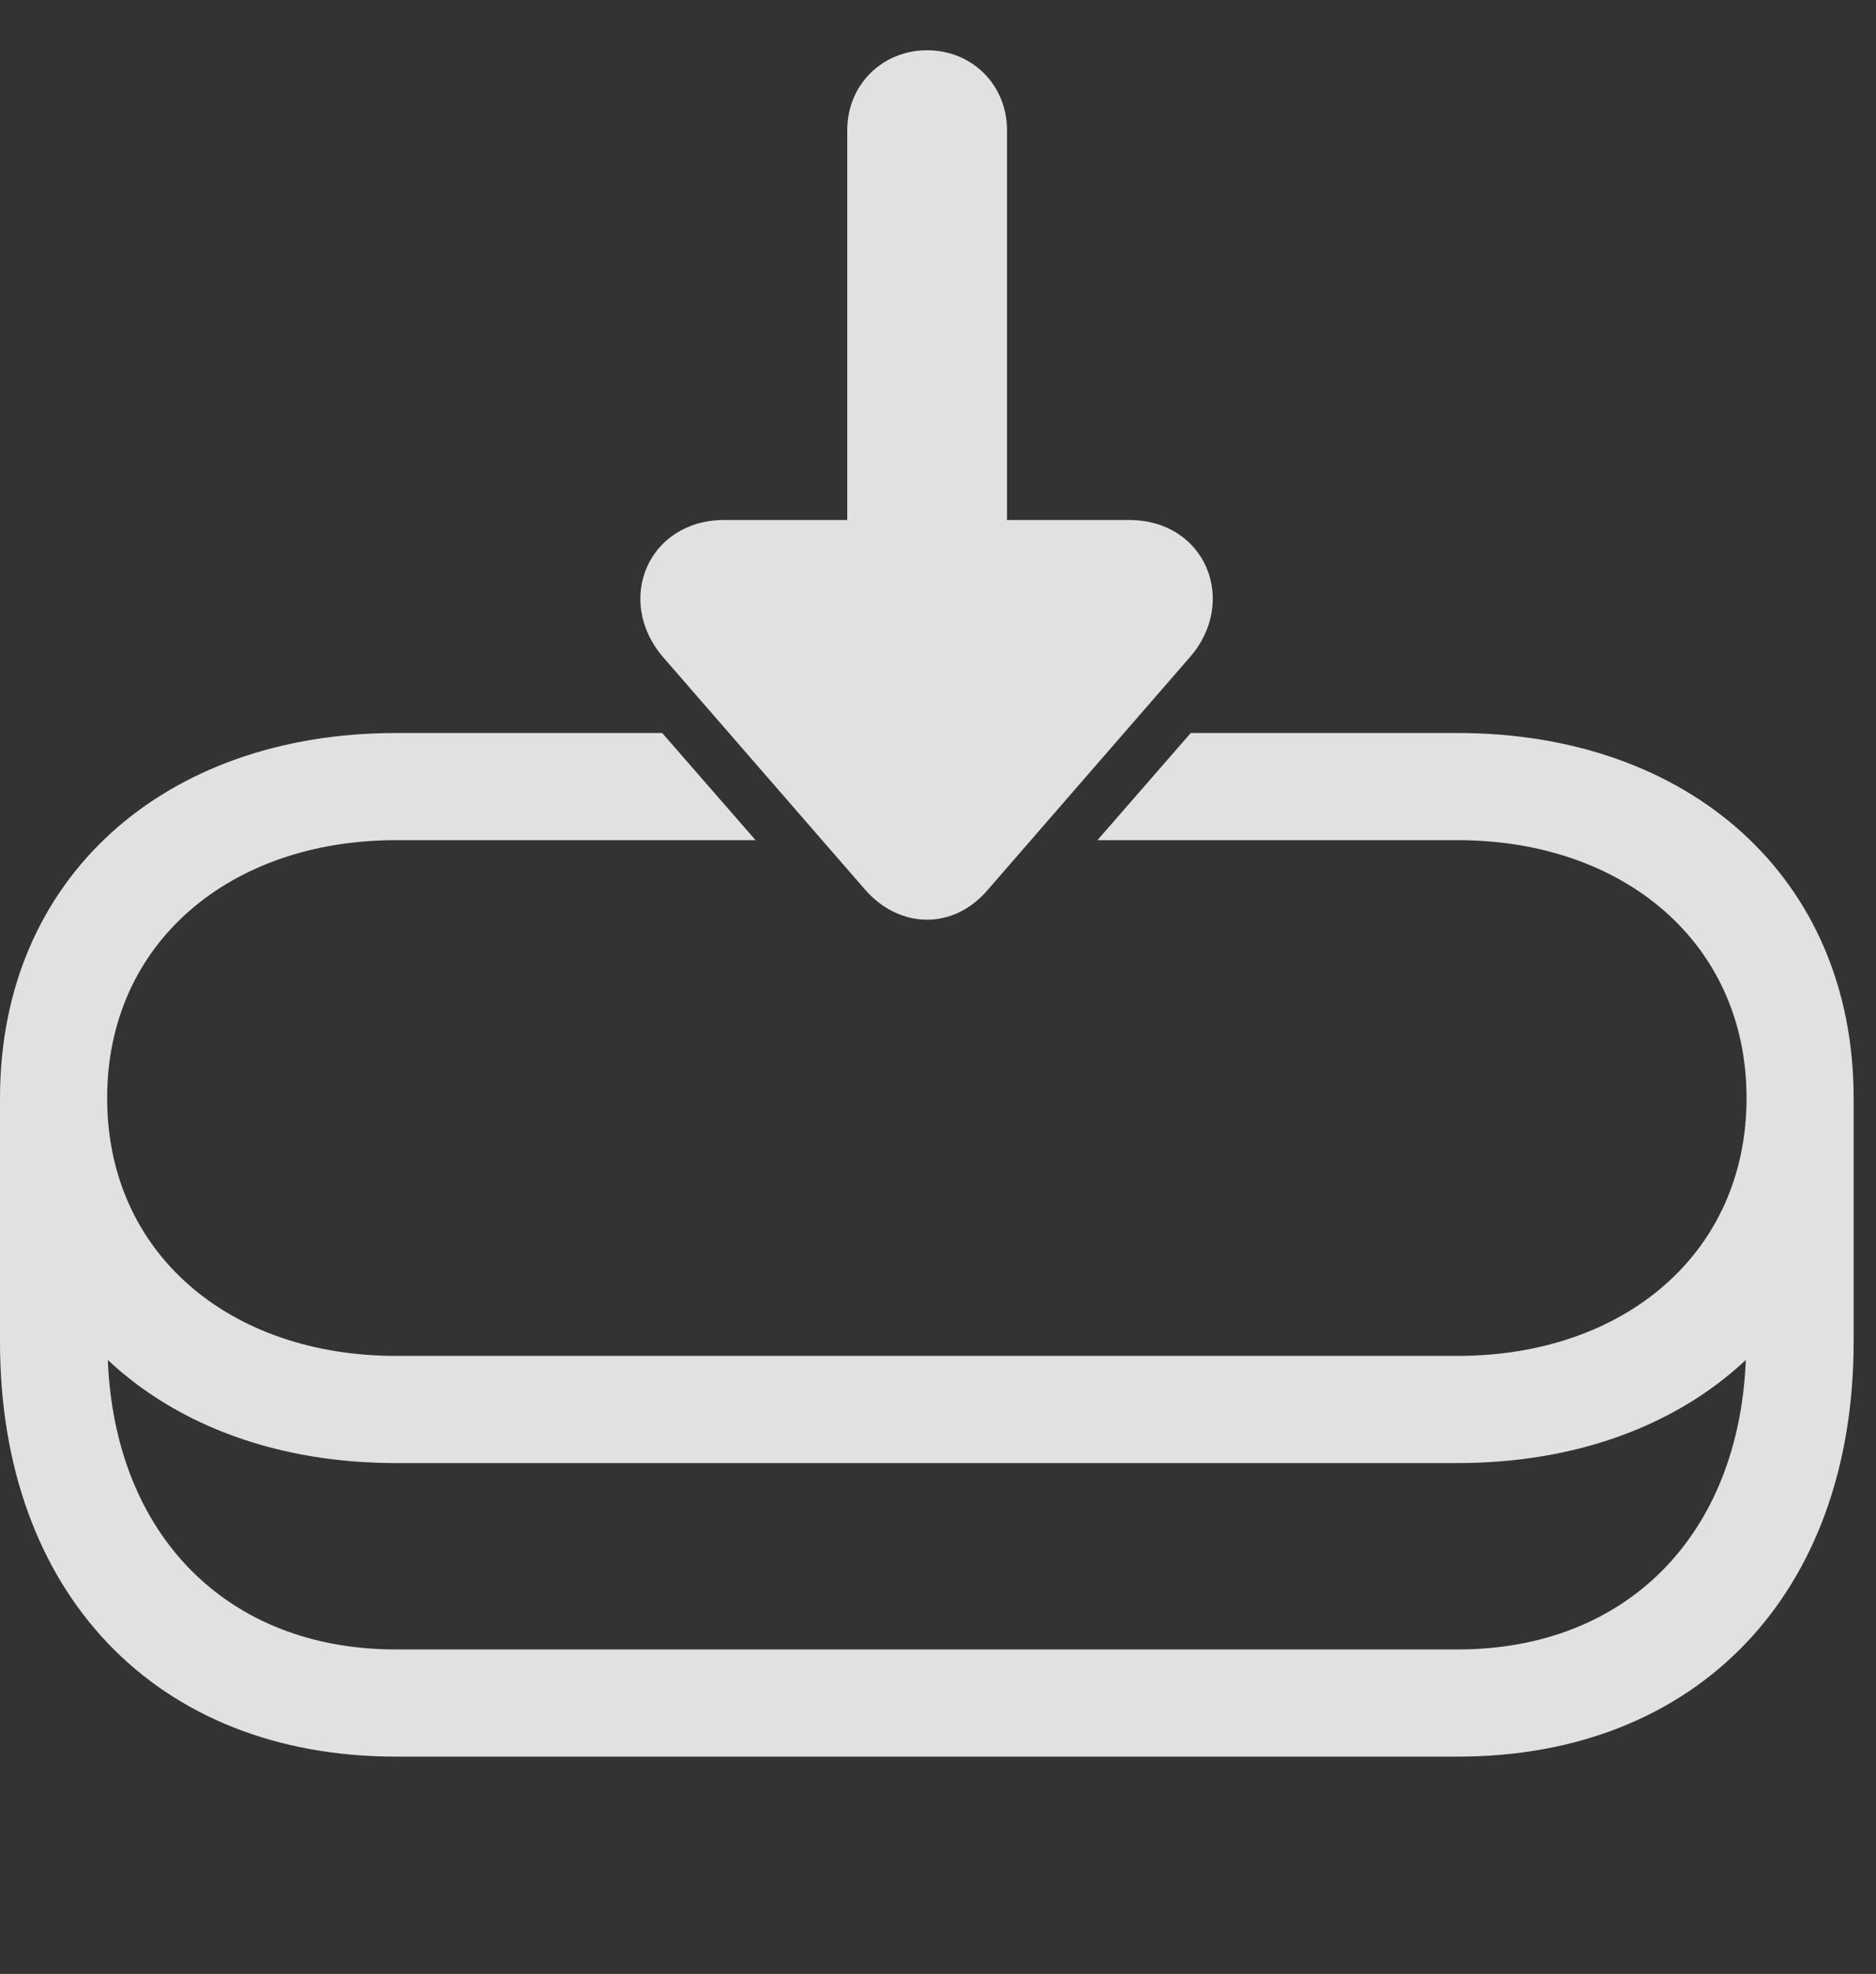 <?xml version="1.0" encoding="UTF-8"?>
<!--Generator: Apple Native CoreSVG 326-->
<!DOCTYPE svg
PUBLIC "-//W3C//DTD SVG 1.1//EN"
       "http://www.w3.org/Graphics/SVG/1.1/DTD/svg11.dtd">
<svg version="1.1" xmlns="http://www.w3.org/2000/svg" xmlns:xlink="http://www.w3.org/1999/xlink" viewBox="0 0 30.273 31.846">
 <rect x="0" y="0" width="30.273" height="31.846" fill="#333333" stroke="none"/>
 <g>
  <rect height="31.846" opacity="0" width="30.273" x="0" y="0"/>
  <path d="M29.912 17.715L29.912 21.65C29.912 25.703 27.393 28.34 23.525 28.34L6.387 28.34C2.52 28.34 0 25.703 0 21.65L2.82152e-08 17.715C0 14.15 2.666 11.826 6.387 11.826L10.686 11.826L12.193 13.555L6.387 13.555C3.721 13.555 1.729 15.205 1.729 17.715C1.729 20.234 3.721 21.875 6.387 21.875L23.525 21.875C26.191 21.875 28.184 20.234 28.184 17.715C28.184 15.205 26.191 13.555 23.525 13.555L17.709 13.555L19.215 11.826L23.525 11.826C27.246 11.826 29.912 14.15 29.912 17.715ZM23.525 23.604L6.387 23.604C4.493 23.604 2.872 23.004 1.74 21.941C1.852 24.767 3.667 26.611 6.387 26.611L23.525 26.611C26.245 26.611 28.06 24.767 28.172 21.941C27.04 23.004 25.419 23.604 23.525 23.604Z" fill="white" fill-opacity="0.85"/>
  <path d="M15.957 14.336L19.199 10.605C19.98 9.717 19.473 8.389 18.213 8.389L16.25 8.389L16.25 2.1C16.25 1.367 15.684 0.811 14.961 0.811C14.238 0.811 13.672 1.367 13.672 2.1L13.672 8.389L11.69 8.389C10.459 8.389 9.912 9.688 10.703 10.605L13.945 14.336C14.502 14.99 15.391 15.02 15.957 14.336Z" fill="white" fill-opacity="0.85"/>
 </g>
</svg>
